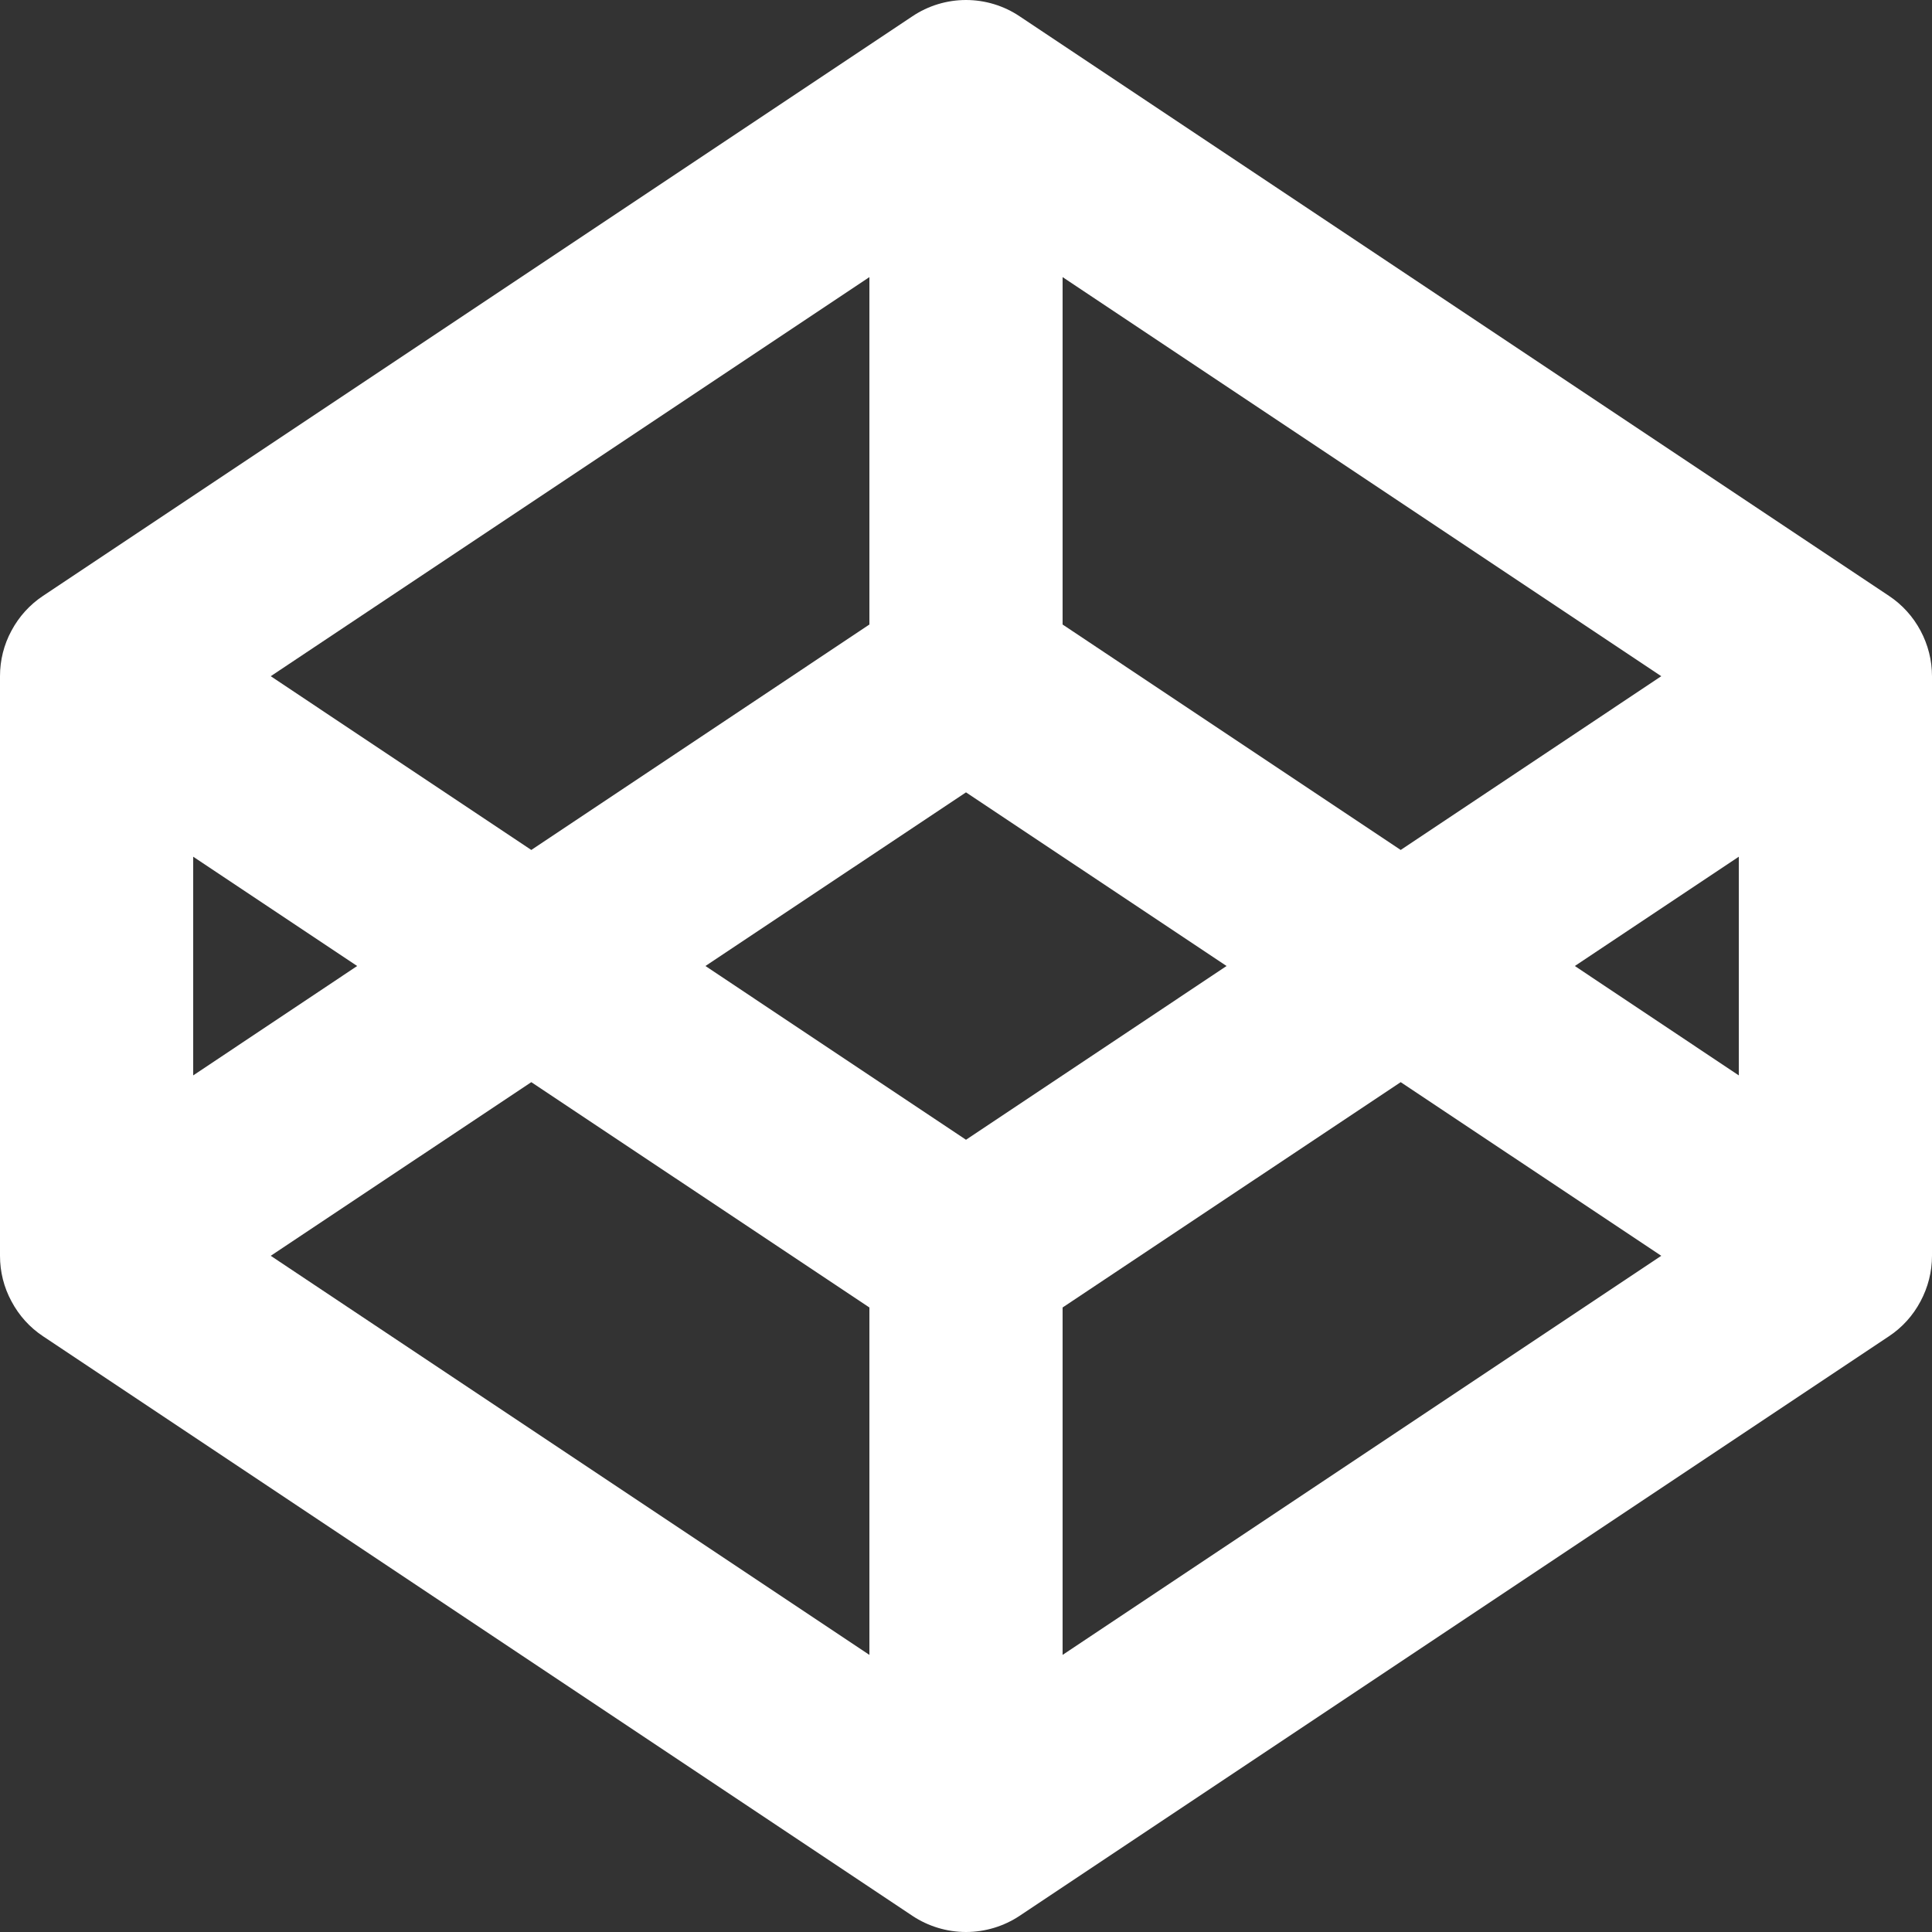 <svg width="16" height="16" viewBox="0 0 16 16" fill="none" xmlns="http://www.w3.org/2000/svg">
<rect x="0" y="0" width="16" height="16" fill="#333333" stroke="none"/>
<path d="M11.6 8.962L8.8 10.828V13.705L13.758 10.4L11.6 8.962ZM10.158 8L8 6.562L5.842 8L8 9.439L10.158 8ZM14.4 7.095L13.042 8L14.4 8.906V7.095ZM13.758 5.6L8.8 2.295V5.172L11.6 7.039L13.758 5.6ZM4.4 7.039L7.2 5.172V2.295L2.242 5.6L4.4 7.039ZM2.242 10.4L7.2 13.705V10.828L4.4 8.962L2.242 10.4ZM1.6 8.906L2.958 8L1.6 7.095V8.906ZM8.95952e-09 5.6C-1.96954e-05 5.468 0.032 5.339 0.095 5.223C0.157 5.107 0.246 5.008 0.356 4.935L7.556 0.135C7.687 0.047 7.842 0 8 0C8.158 0 8.313 0.047 8.444 0.135L15.644 4.935C15.754 5.008 15.843 5.107 15.905 5.223C15.967 5.339 16 5.468 16 5.6V10.4C16 10.532 15.967 10.661 15.905 10.777C15.843 10.894 15.754 10.993 15.644 11.066L8.444 15.866C8.313 15.953 8.158 16 8 16C7.842 16 7.687 15.953 7.556 15.866L0.356 11.066C0.246 10.993 0.157 10.894 0.095 10.777C0.032 10.661 -1.96954e-05 10.532 8.95952e-09 10.4V5.6Z" fill="white"/>
</svg>
